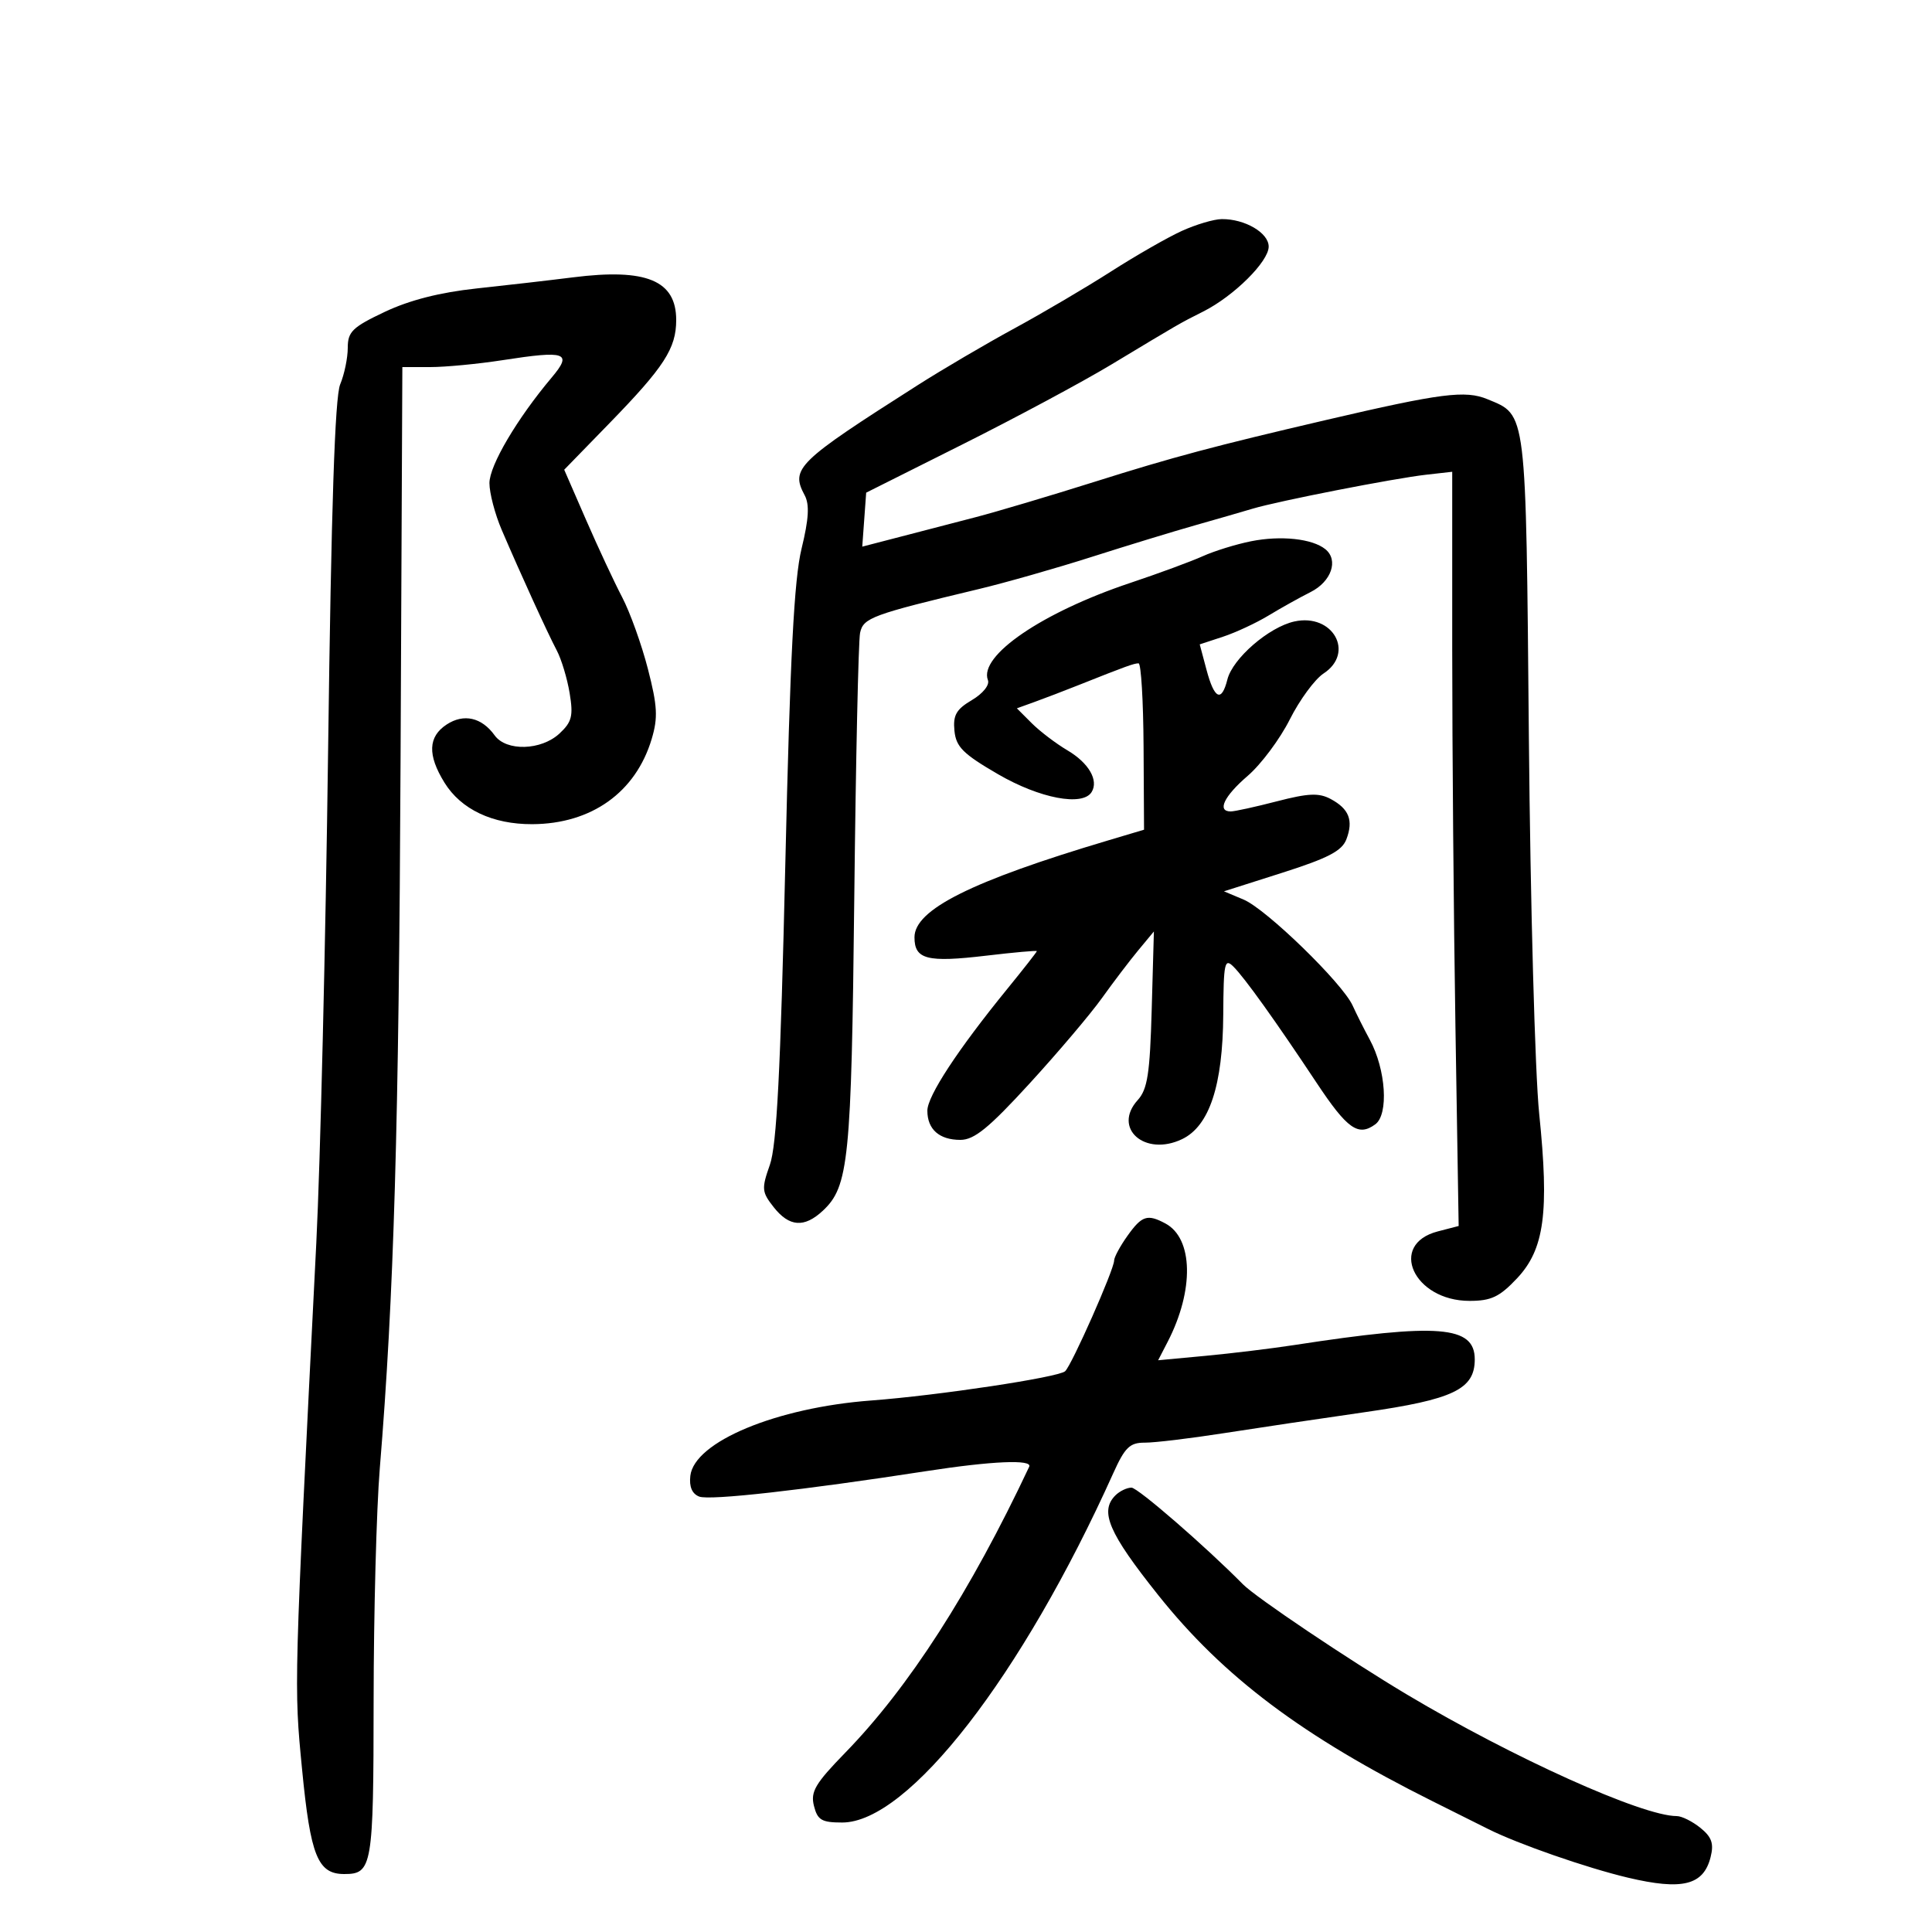 <svg xmlns="http://www.w3.org/2000/svg" width="300" height="300" viewBox="0 0 300 300" version="1.1">
	<path d="M 183.500 35.864 C 181.300 36.866, 176.350 39.702, 172.500 42.168 C 168.650 44.633, 161.900 48.608, 157.500 51 C 153.100 53.392, 146.350 57.356, 142.500 59.808 C 123.752 71.749, 122.725 72.749, 124.947 76.901 C 125.721 78.348, 125.593 80.571, 124.467 85.189 C 123.306 89.955, 122.688 101.948, 121.943 134.185 C 121.200 166.346, 120.608 177.859, 119.542 180.881 C 118.234 184.589, 118.279 185.085, 120.136 187.446 C 122.551 190.516, 124.885 190.688, 127.763 188.007 C 131.793 184.252, 132.204 180.178, 132.651 139.500 C 132.887 118.050, 133.293 99.498, 133.553 98.274 C 134.051 95.932, 135.359 95.449, 152 91.466 C 156.125 90.479, 164 88.235, 169.500 86.480 C 175 84.726, 182.200 82.525, 185.500 81.590 C 188.800 80.655, 192.850 79.485, 194.500 78.991 C 198.498 77.792, 216.475 74.274, 221.500 73.708 L 225.500 73.257 225.500 100.878 C 225.500 116.070, 225.725 142.421, 226 159.436 L 226.500 190.371 223.263 191.211 C 215.504 193.223, 219.510 202, 228.188 202 C 231.549 202, 232.841 201.388, 235.559 198.506 C 239.812 193.996, 240.583 188.279, 239.005 172.943 C 238.357 166.649, 237.636 140.375, 237.402 114.557 C 236.937 63.225, 237.096 64.525, 230.976 61.990 C 227.539 60.566, 223.781 61.048, 206 65.195 C 188.506 69.275, 182.175 70.965, 170 74.804 C 163.125 76.972, 154.800 79.449, 151.500 80.308 C 148.200 81.168, 142.888 82.548, 139.695 83.376 L 133.891 84.882 134.195 80.691 L 134.500 76.500 149.500 68.983 C 157.750 64.848, 168.100 59.297, 172.500 56.646 C 183.342 50.115, 183.062 50.276, 186.850 48.366 C 191.605 45.969, 197 40.614, 197 38.292 C 197 36.150, 193.303 33.986, 189.703 34.022 C 188.491 34.034, 185.700 34.863, 183.500 35.864 M 89 43.063 C 85.425 43.514, 78.675 44.292, 74 44.792 C 68.329 45.400, 63.587 46.608, 59.750 48.424 C 54.723 50.803, 54 51.505, 54 54.008 C 54 55.582, 53.471 58.137, 52.823 59.685 C 52.002 61.649, 51.436 78.816, 50.948 116.500 C 50.564 146.200, 49.739 180.625, 49.115 193 C 45.618 262.371, 45.637 261.659, 46.907 274.753 C 48.211 288.201, 49.339 291, 53.455 291 C 57.808 291, 57.999 289.871, 58.016 264.050 C 58.025 250.548, 58.456 234.325, 58.975 228 C 61.173 201.205, 61.939 175.038, 62.200 117.750 L 62.477 57 66.797 57 C 69.173 57, 74.236 56.516, 78.048 55.925 C 87.928 54.392, 88.930 54.747, 85.665 58.624 C 80.282 65.017, 76 72.280, 76 75.018 C 76 76.567, 76.857 79.833, 77.904 82.277 C 80.883 89.225, 85.006 98.255, 86.455 101 C 87.180 102.375, 88.081 105.366, 88.457 107.646 C 89.038 111.171, 88.803 112.106, 86.882 113.896 C 84.040 116.543, 78.616 116.698, 76.807 114.184 C 74.798 111.393, 72.011 110.763, 69.359 112.500 C 66.469 114.394, 66.361 117.230, 69.016 121.526 C 71.586 125.685, 76.491 128.006, 82.651 127.978 C 91.844 127.936, 98.710 123.039, 101.193 114.751 C 102.186 111.435, 102.089 109.626, 100.608 103.877 C 99.631 100.084, 97.832 95.073, 96.610 92.741 C 95.388 90.408, 92.864 84.999, 91 80.719 L 87.611 72.938 94.634 65.719 C 103.138 56.976, 105 54.098, 105 49.690 C 105 43.551, 100.368 41.632, 89 43.063 M 194.267 84.045 C 191.939 84.510, 188.564 85.554, 186.767 86.366 C 184.970 87.178, 179.900 89.046, 175.500 90.517 C 161.837 95.085, 151.955 101.834, 153.403 105.609 C 153.695 106.368, 152.626 107.698, 150.911 108.711 C 148.483 110.146, 147.966 111.056, 148.205 113.473 C 148.453 115.982, 149.541 117.065, 154.996 120.231 C 161.459 123.981, 168.111 125.247, 169.506 122.991 C 170.629 121.173, 169.062 118.468, 165.752 116.513 C 163.964 115.457, 161.466 113.557, 160.200 112.291 L 157.898 109.989 160.699 108.978 C 162.240 108.421, 165.300 107.250, 167.500 106.374 C 174.815 103.462, 176.089 103, 176.797 103.003 C 177.184 103.004, 177.533 108.818, 177.573 115.922 L 177.646 128.837 172.073 130.498 C 150.817 136.832, 142 141.243, 142 145.546 C 142 148.983, 143.957 149.483, 153.145 148.395 C 157.465 147.883, 161 147.567, 161 147.693 C 161 147.819, 158.907 150.492, 156.348 153.633 C 148.718 163.001, 144 170.197, 144 172.466 C 144 175.362, 145.852 177, 149.128 177 C 151.281 177, 153.546 175.154, 159.867 168.250 C 164.273 163.438, 169.325 157.475, 171.095 155 C 172.865 152.525, 175.407 149.181, 176.744 147.569 L 179.176 144.638 178.838 156.717 C 178.558 166.728, 178.185 169.144, 176.662 170.824 C 172.704 175.191, 177.779 179.653, 183.555 176.884 C 187.794 174.852, 189.879 168.541, 189.946 157.536 C 189.995 149.475, 190.155 148.726, 191.536 150.107 C 193.295 151.866, 198.078 158.548, 204.418 168.105 C 209.205 175.319, 210.902 176.523, 213.550 174.587 C 215.662 173.043, 215.209 166.072, 212.696 161.436 C 211.820 159.821, 210.623 157.438, 210.035 156.141 C 208.460 152.664, 196.634 141.170, 193.105 139.686 L 190.056 138.404 199.124 135.516 C 206.232 133.251, 208.381 132.129, 209.068 130.322 C 210.183 127.388, 209.483 125.597, 206.625 124.067 C 204.803 123.092, 203.162 123.162, 198.284 124.426 C 194.944 125.292, 191.714 126, 191.106 126 C 188.933 126, 190.061 123.639, 193.750 120.468 C 195.813 118.694, 198.749 114.758, 200.277 111.719 C 201.804 108.681, 204.166 105.466, 205.527 104.575 C 210.428 101.363, 206.962 95.191, 200.993 96.502 C 197.034 97.371, 191.407 102.243, 190.587 105.511 C 189.687 109.094, 188.568 108.582, 187.353 104.029 L 186.293 100.058 189.897 98.873 C 191.879 98.221, 195.075 96.733, 197 95.566 C 198.925 94.399, 201.850 92.767, 203.500 91.939 C 206.738 90.314, 207.893 86.967, 205.798 85.278 C 203.769 83.641, 198.899 83.120, 194.267 84.045 M 175.068 191.904 C 173.931 193.502, 173 195.227, 173 195.737 C 173 197.127, 166.418 211.995, 165.390 212.927 C 164.347 213.873, 145.686 216.687, 135.284 217.467 C 120.557 218.571, 107.817 223.874, 107.196 229.158 C 106.996 230.860, 107.468 231.966, 108.578 232.391 C 110.211 233.018, 124.651 231.398, 143.815 228.439 C 154.041 226.859, 160.361 226.587, 159.814 227.750 C 150.659 247.199, 141.142 261.995, 131.248 272.161 C 126.586 276.952, 125.838 278.220, 126.388 280.411 C 126.942 282.619, 127.589 283, 130.776 283 C 141.047 283, 158.681 260.275, 172.872 228.750 C 174.674 224.746, 175.442 224.003, 177.755 224.016 C 179.265 224.025, 184.775 223.364, 190 222.548 C 195.225 221.732, 205.092 220.262, 211.927 219.282 C 225.688 217.309, 229 215.719, 229 211.088 C 229 205.860, 223.382 205.412, 201 208.853 C 197.425 209.402, 191.200 210.160, 187.168 210.536 L 179.835 211.220 181.313 208.360 C 185.448 200.356, 185.294 192.298, 180.961 189.979 C 178.161 188.480, 177.308 188.759, 175.068 191.904 M 173.200 232.200 C 170.712 234.688, 172.147 238.030, 179.849 247.689 C 189.989 260.404, 202.258 269.619, 222.500 279.722 C 226.350 281.643, 230.207 283.570, 231.071 284.004 C 235.693 286.325, 246.383 290.046, 252.786 291.563 C 261.240 293.564, 264.524 292.747, 265.623 288.365 C 266.151 286.260, 265.801 285.258, 264.040 283.831 C 262.796 282.824, 261.139 282, 260.358 282 C 255.024 282, 235.002 272.980, 218.500 263.144 C 209.407 257.723, 195.017 248.053, 193 246.007 C 187.228 240.153, 176.675 231, 175.697 231 C 174.984 231, 173.860 231.540, 173.200 232.200" stroke="none" fill="black" fill-rule="evenodd"/>
</svg>